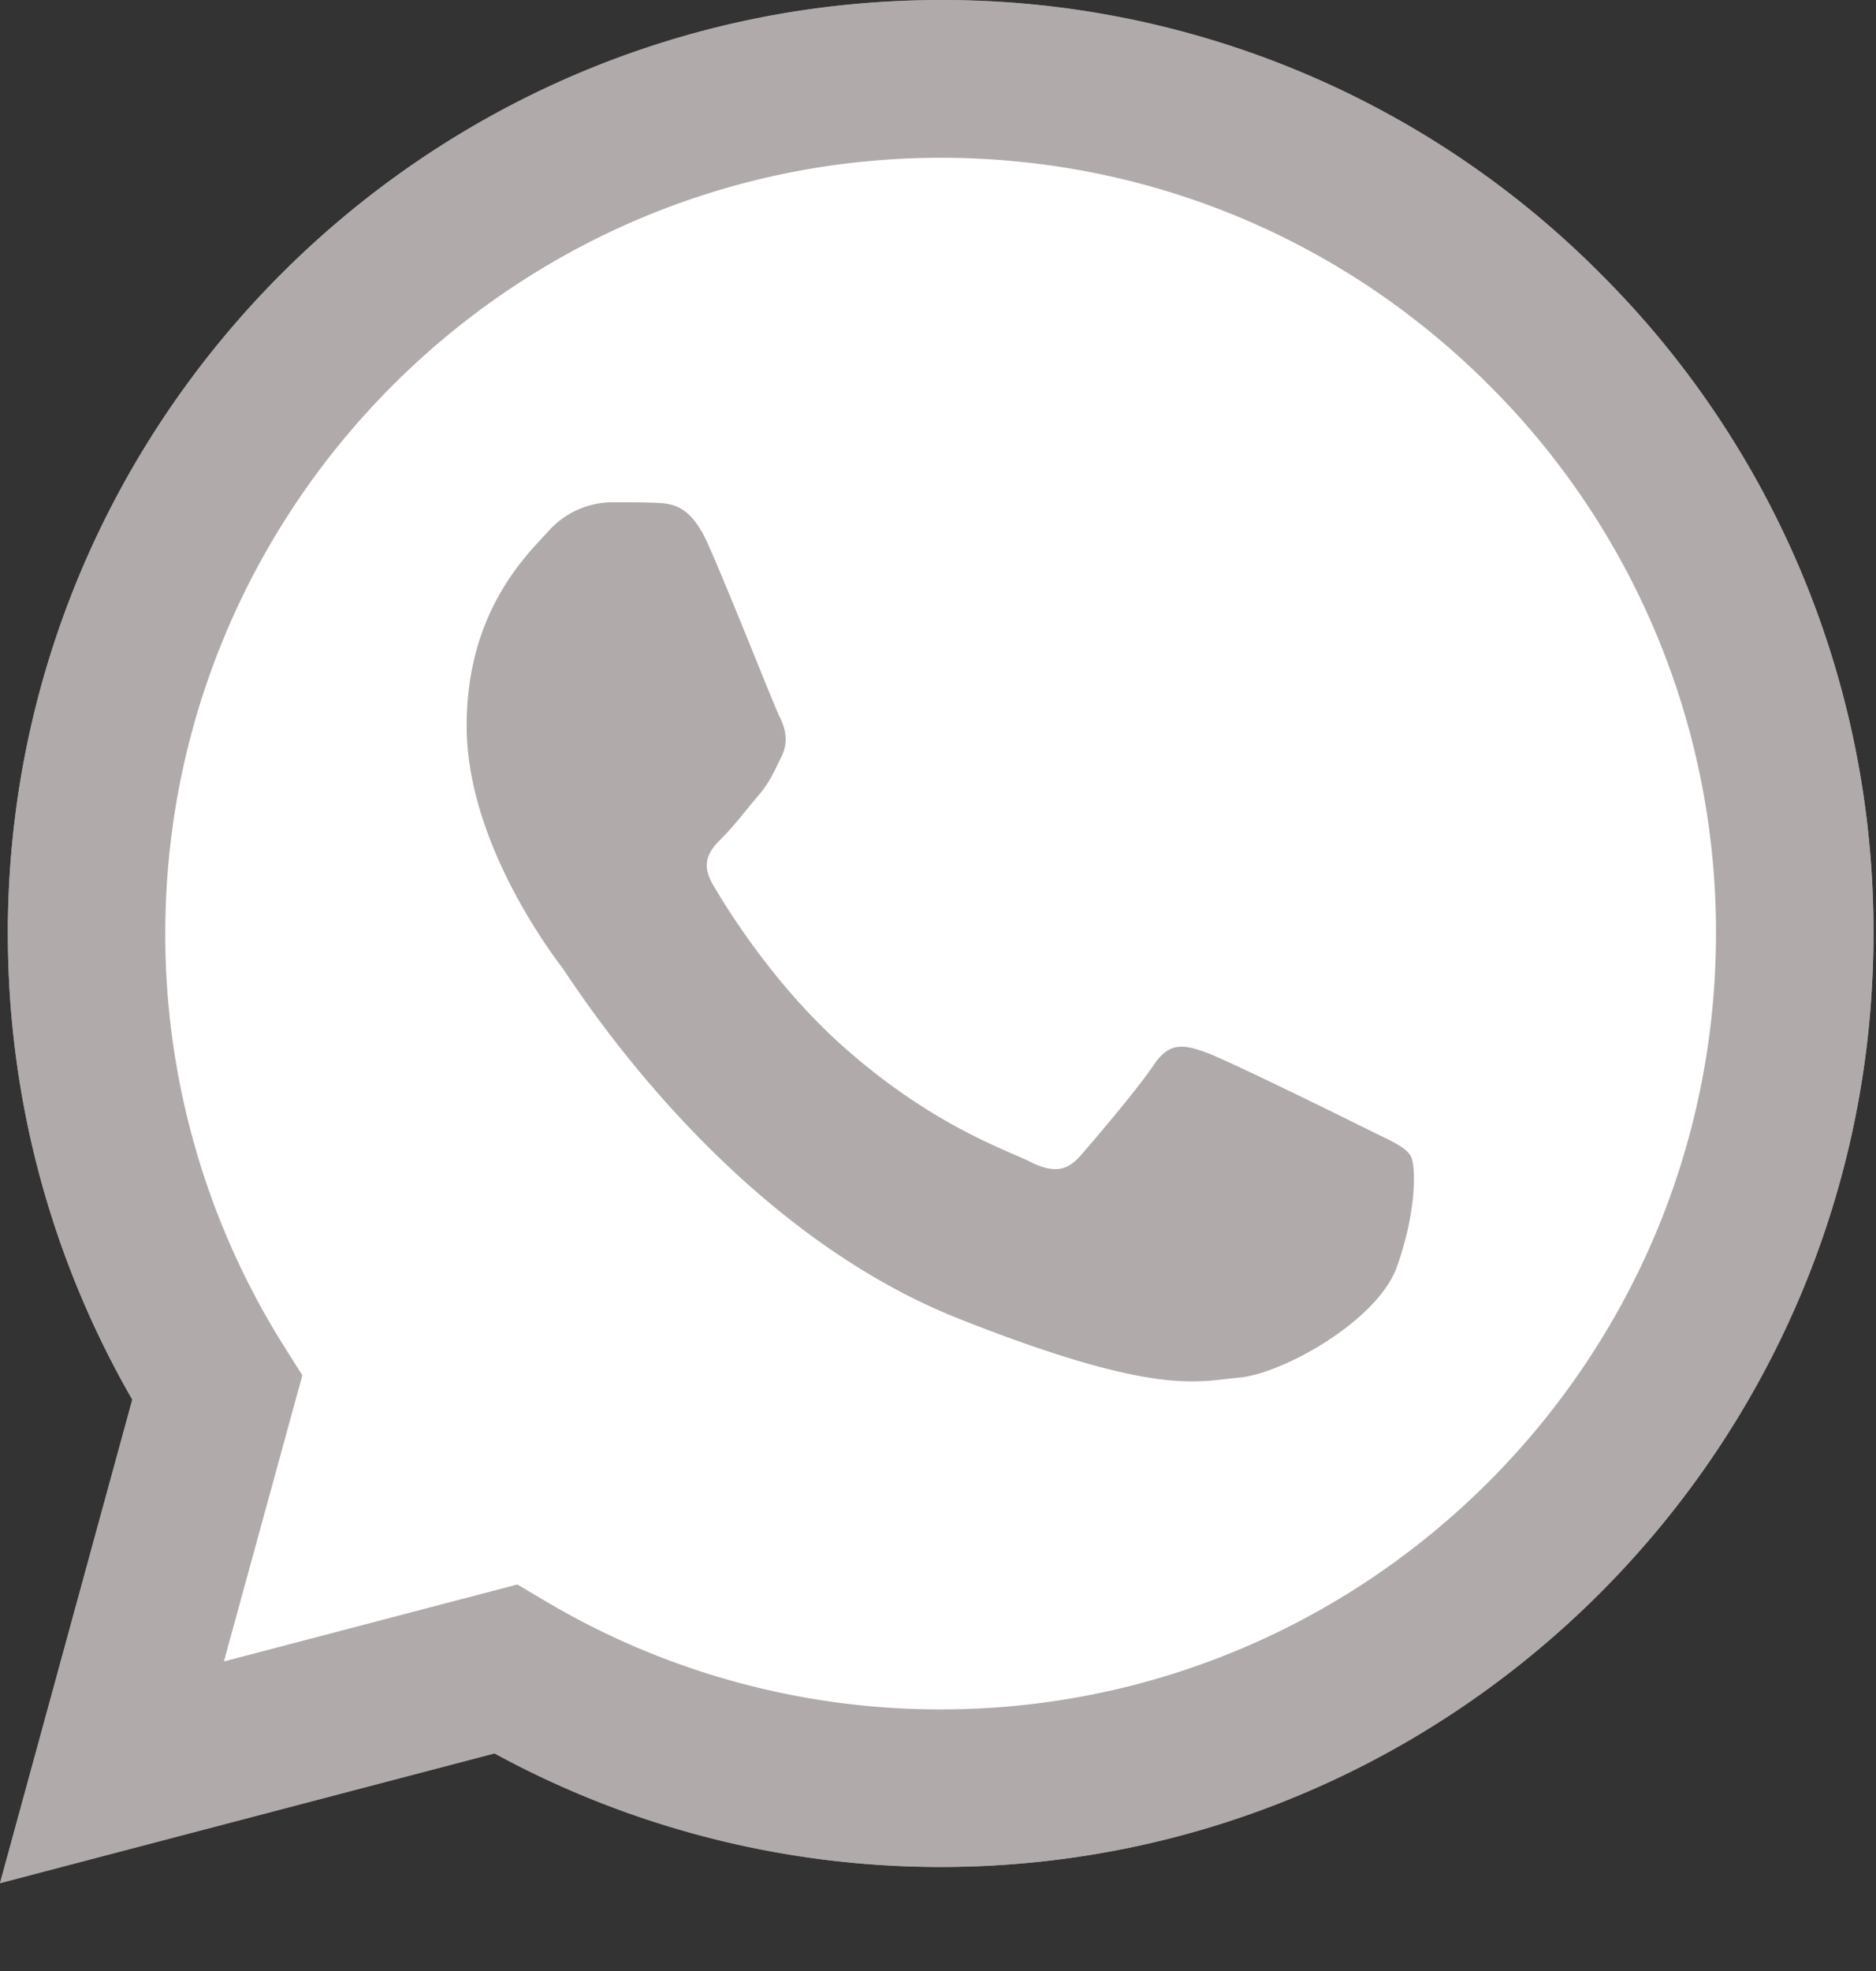 <svg xmlns="http://www.w3.org/2000/svg" width="20" height="21" viewBox="0 0 20 21">
    <rect x="0" y="0" width="20" height="21" fill="#333333" stroke="none"/>
    <g fill="none" fill-rule="evenodd">
        <path fill="#B1AAAA" fill-rule="nonzero" d="M5.516 16.88l.302.18a8.255 8.255 0 0 0 4.207 1.151h.003c4.556 0 8.264-3.707 8.266-8.263a8.213 8.213 0 0 0-2.419-5.846 8.212 8.212 0 0 0-5.844-2.423c-4.559 0-8.267 3.706-8.269 8.262a8.24 8.24 0 0 0 1.264 4.398l.197.312-.835 3.05 3.128-.82zM0 20.063l1.41-5.152a9.922 9.922 0 0 1-1.326-4.97C.086 4.46 4.547 0 10.029 0a9.882 9.882 0 0 1 7.034 2.916 9.882 9.882 0 0 1 2.91 7.033c-.002 5.481-4.464 9.942-9.944 9.942h-.005c-1.664-.001-3.3-.419-4.752-1.21L0 20.062z"/>
        <path fill="#FFF" fill-rule="nonzero" d="M.426 9.946c0 1.691.442 3.343 1.282 4.798L.346 19.717l5.09-1.334a9.599 9.599 0 0 0 4.587 1.168h.004c5.291 0 9.598-4.306 9.6-9.597a9.538 9.538 0 0 0-2.81-6.79 9.54 9.54 0 0 0-6.79-2.815C4.735.35.428 4.654.427 9.946"/>
        <path fill="#B1AAAA" fill-rule="nonzero" d="M.084 9.943c-.001 1.752.457 3.463 1.327 4.97L0 20.065l5.272-1.383a9.939 9.939 0 0 0 4.752 1.21h.004c5.48 0 9.943-4.46 9.945-9.941a9.881 9.881 0 0 0-2.91-7.033A9.882 9.882 0 0 0 10.028.002C4.547.002.086 4.462.083 9.943zm3.139 4.71l-.197-.312a8.24 8.24 0 0 1-1.264-4.397c.002-4.556 3.71-8.263 8.27-8.263 2.207.001 4.282.862 5.843 2.423a8.213 8.213 0 0 1 2.419 5.846c-.002 4.556-3.71 8.263-8.266 8.263h-.003c-1.484 0-2.938-.399-4.207-1.152l-.302-.179-3.129.82.836-3.048z"/>
        <path fill="#B1AAAA" d="M7.543 5.787c-.186-.414-.382-.422-.56-.43-.144-.006-.31-.005-.475-.005a.913.913 0 0 0-.663.31c-.228.25-.87.85-.87 2.073 0 1.222.89 2.404 1.015 2.57.124.165 1.719 2.754 4.244 3.75 2.1.828 2.527.663 2.982.622.456-.042 1.47-.601 1.677-1.181.207-.58.207-1.078.145-1.182-.062-.103-.227-.165-.476-.29-.249-.124-1.47-.725-1.698-.808-.228-.083-.393-.124-.56.125-.165.248-.64.808-.786.973-.145.166-.29.187-.538.063-.249-.125-1.049-.387-1.998-1.233-.739-.659-1.238-1.472-1.383-1.721-.145-.249-.015-.383.11-.507.111-.111.248-.29.372-.435.124-.145.166-.249.248-.415.083-.165.042-.31-.02-.435-.062-.124-.545-1.353-.766-1.844"/>
    </g>
</svg>
